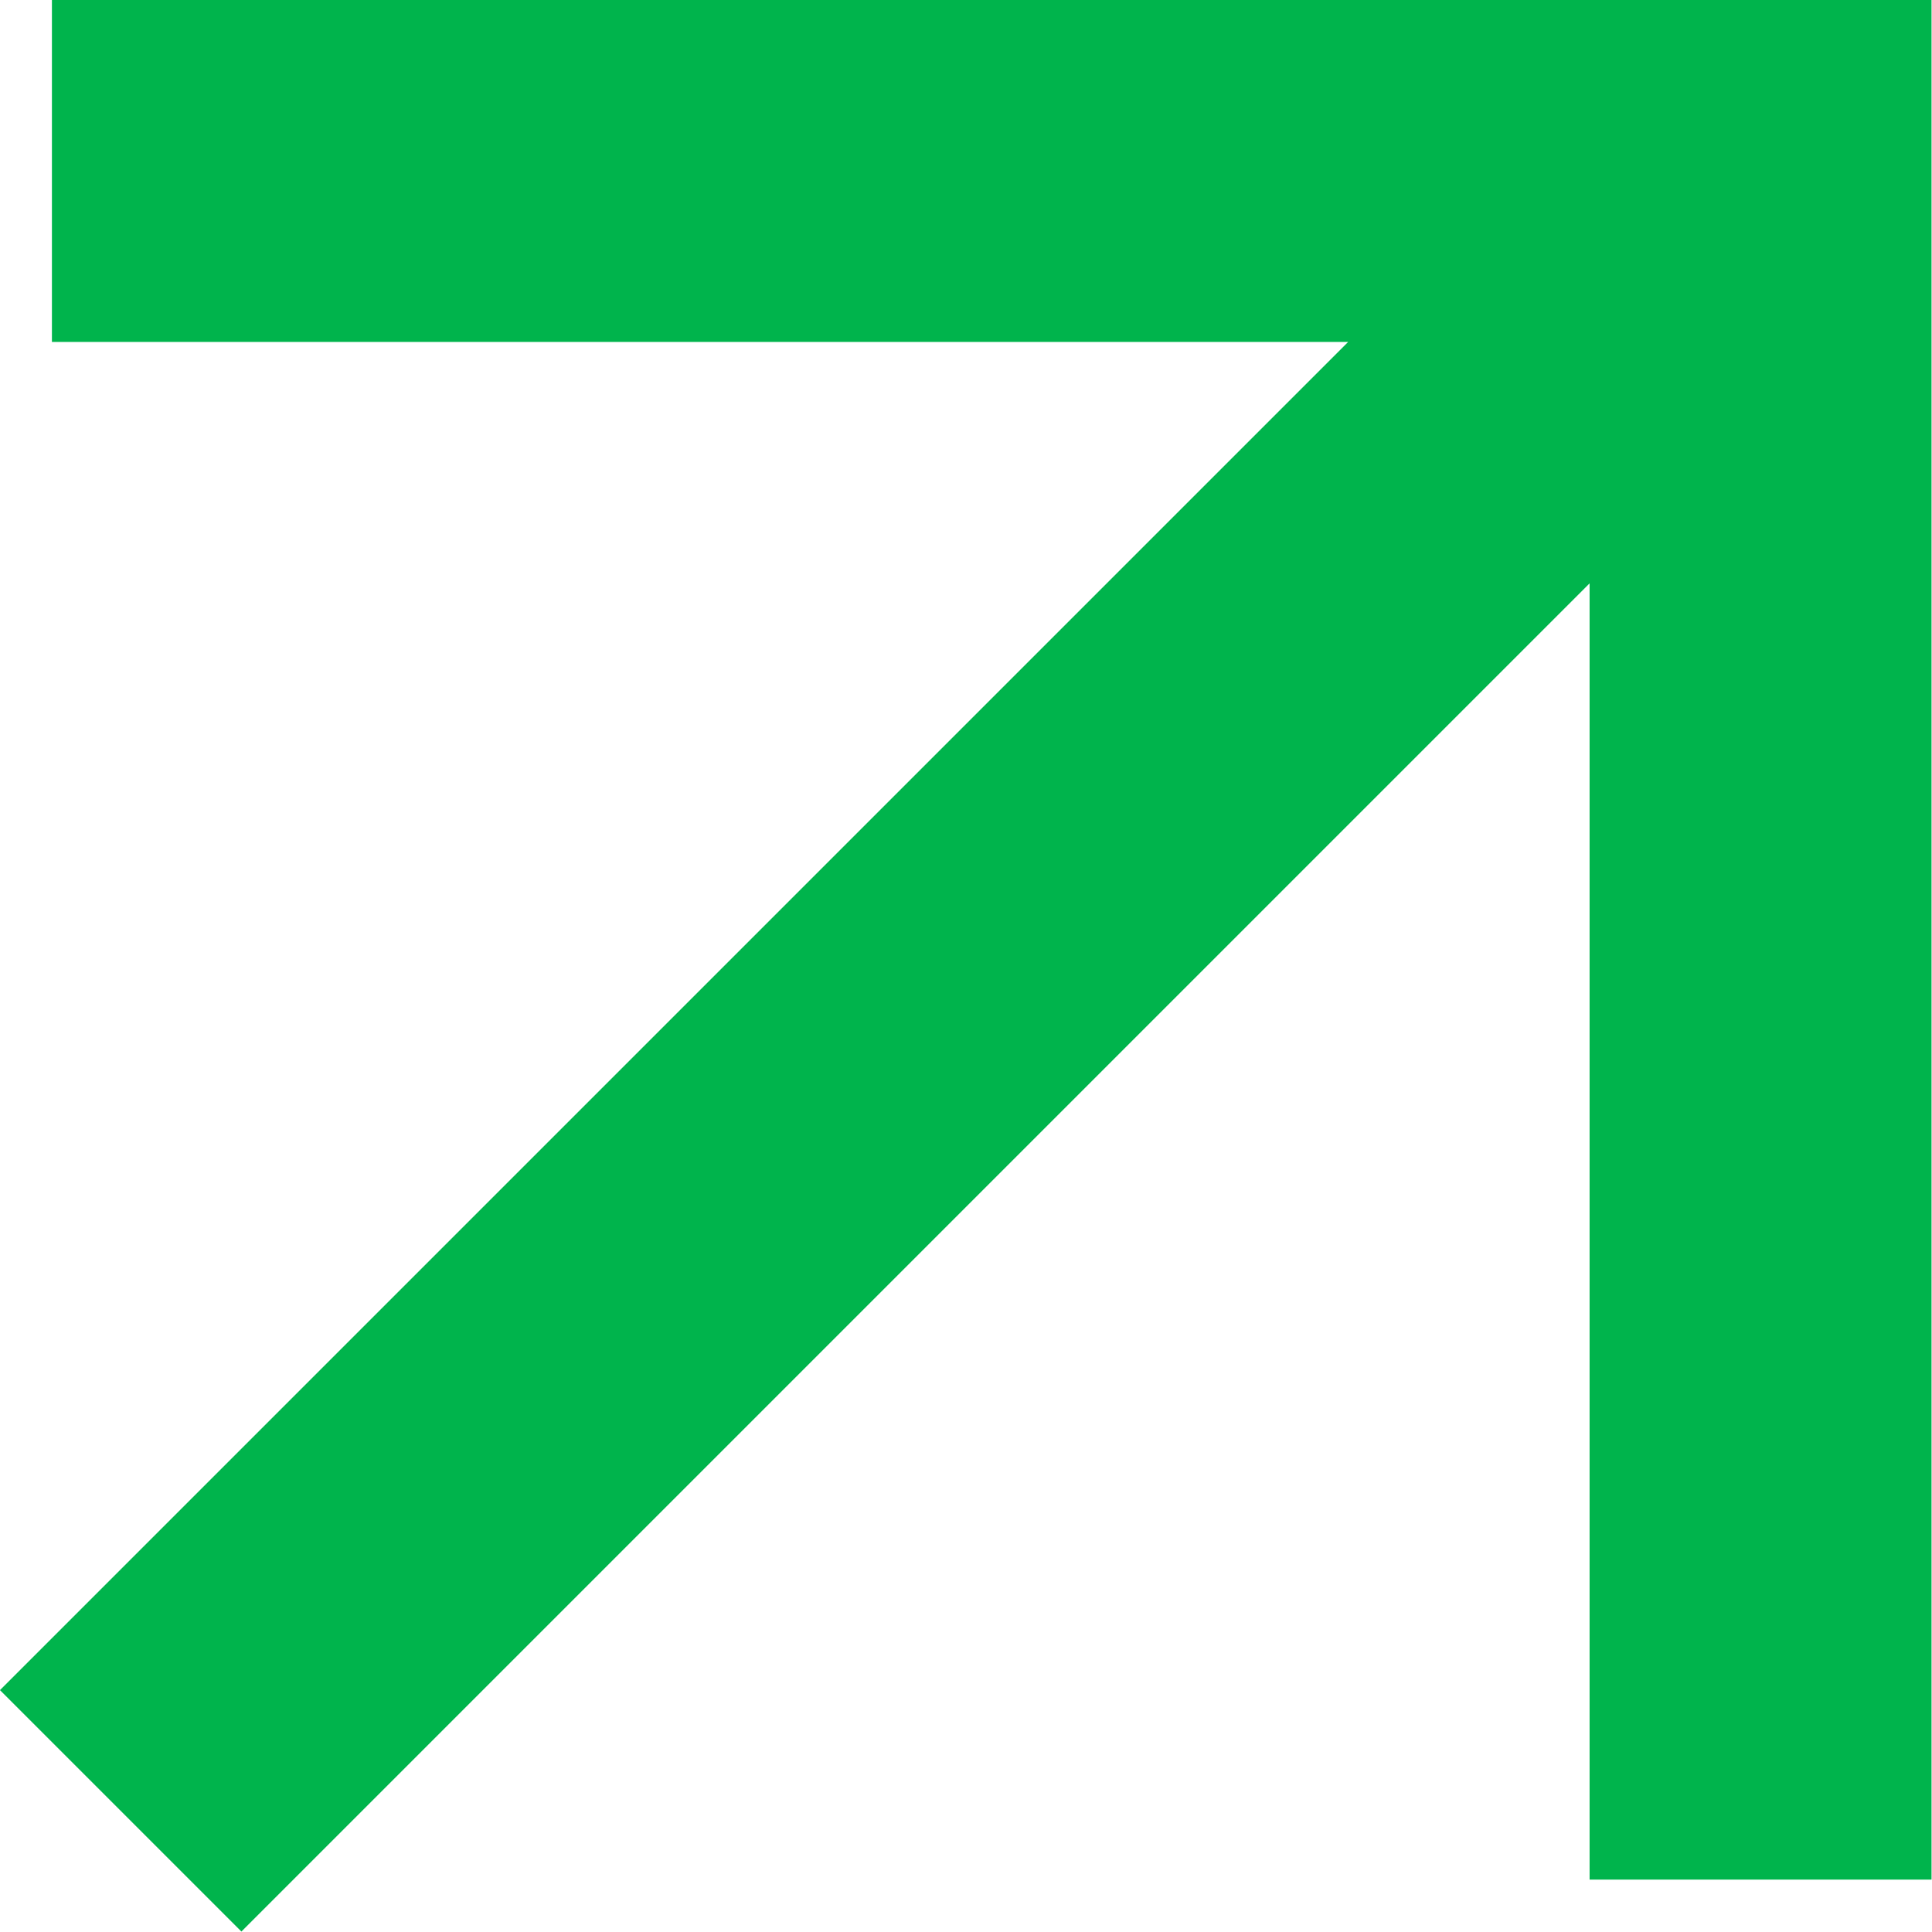 <svg xmlns="http://www.w3.org/2000/svg" width="8.187" height="8.187" viewBox="0 0 8.187 8.187">
  <g id="Groupe_39" data-name="Groupe 39" transform="translate(-4.6 -4.068)">
    <rect id="Rectangle_81" data-name="Rectangle 81" width="6.981" height="6.981" transform="translate(5.307 4.568)" fill="#fff" opacity="0"/>
    <path id="Tracé_50" data-name="Tracé 50" d="M-2278.693-6.769l6.213-6.213h-6.2v-.449h6.965v6.965h-.449v-6.2l-6.213,6.213Z" transform="translate(2284 17.999)" fill="#00b44c" stroke="#00b44c" stroke-width="1"/>
  </g>
</svg>

